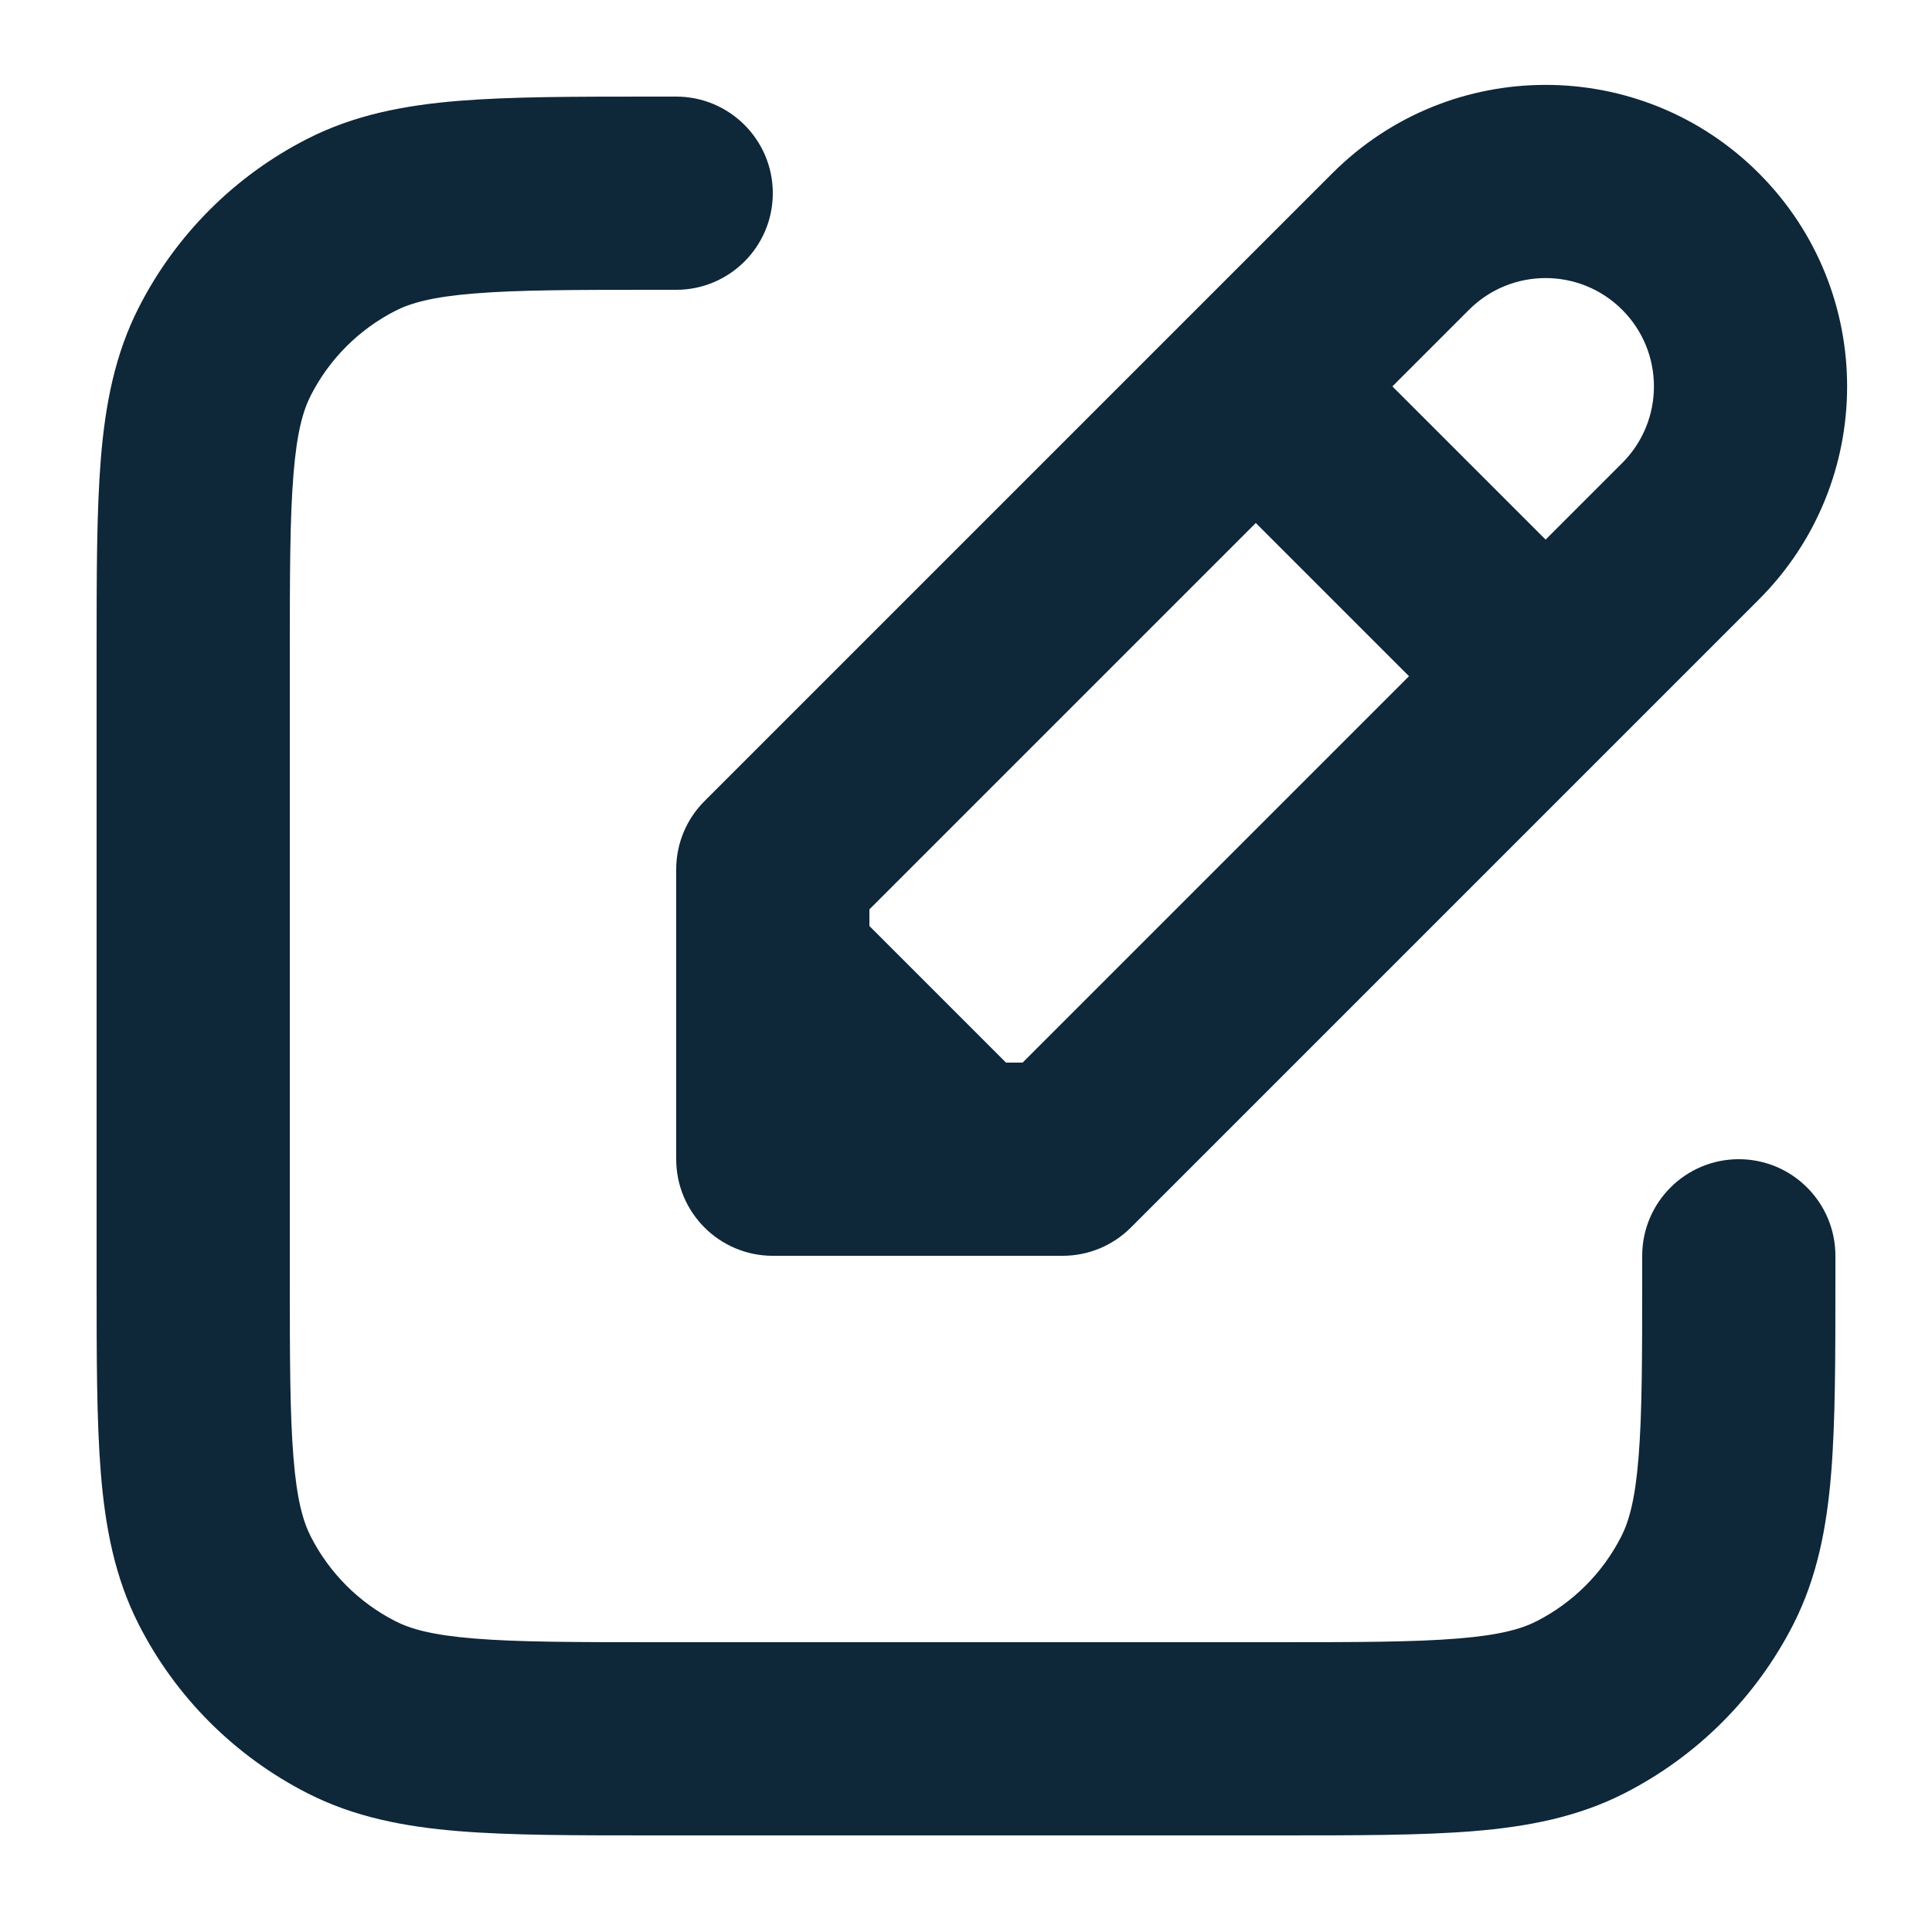 <svg width="20" height="20" viewBox="0 0 20 20" fill="none" xmlns="http://www.w3.org/2000/svg">
<path fill-rule="evenodd" clip-rule="evenodd" d="M13.793 1.793C15.012 0.574 16.988 0.574 18.207 1.793C19.426 3.012 19.426 4.988 18.207 6.207L16.707 7.707L11.707 12.707C11.52 12.895 11.265 13 11 13H10H8C7.448 13 7 12.552 7 12V10V9C7 8.735 7.105 8.48 7.293 8.293L12.293 3.293L13.793 1.793ZM10.414 11L9 9.586V9.414L13 5.414L14.586 7L10.586 11H10.414ZM16.793 3.207C16.355 2.769 15.645 2.769 15.207 3.207L14.414 4L16 5.586L16.793 4.793C17.231 4.355 17.231 3.645 16.793 3.207ZM6.759 1L6.8 1H7C7.552 1 8 1.448 8 2C8 2.552 7.552 3 7 3H6.8C5.943 3 5.361 3.001 4.911 3.038C4.473 3.073 4.248 3.138 4.092 3.218C3.716 3.41 3.41 3.716 3.218 4.092C3.138 4.248 3.073 4.473 3.038 4.911C3.001 5.361 3 5.943 3 6.8V13.2C3 14.057 3.001 14.639 3.038 15.089C3.073 15.527 3.138 15.752 3.218 15.908C3.41 16.284 3.716 16.59 4.092 16.782C4.248 16.862 4.473 16.927 4.911 16.962C5.361 16.999 5.943 17 6.8 17H13.2C14.057 17 14.639 16.999 15.089 16.962C15.527 16.927 15.752 16.862 15.908 16.782C16.284 16.59 16.59 16.284 16.782 15.908C16.862 15.752 16.927 15.527 16.962 15.089C16.999 14.639 17 14.057 17 13.2V13C17 12.448 17.448 12 18 12C18.552 12 19 12.448 19 13V13.2V13.241C19 14.046 19 14.711 18.956 15.252C18.91 15.814 18.811 16.331 18.564 16.816C18.18 17.569 17.569 18.18 16.816 18.564C16.331 18.811 15.814 18.91 15.252 18.956C14.711 19 14.046 19 13.241 19H13.2H6.8H6.759C5.954 19 5.289 19 4.748 18.956C4.186 18.91 3.669 18.811 3.184 18.564C2.431 18.18 1.819 17.569 1.436 16.816C1.189 16.331 1.09 15.814 1.044 15.252C1 14.711 1 14.046 1 13.241V13.241V13.2V6.8V6.759V6.759C1 5.954 1 5.289 1.044 4.748C1.09 4.186 1.189 3.669 1.436 3.184C1.819 2.431 2.431 1.819 3.184 1.436C3.669 1.189 4.186 1.09 4.748 1.044C5.289 1 5.954 1 6.759 1Z" fill="#0E2739"/>
</svg>
